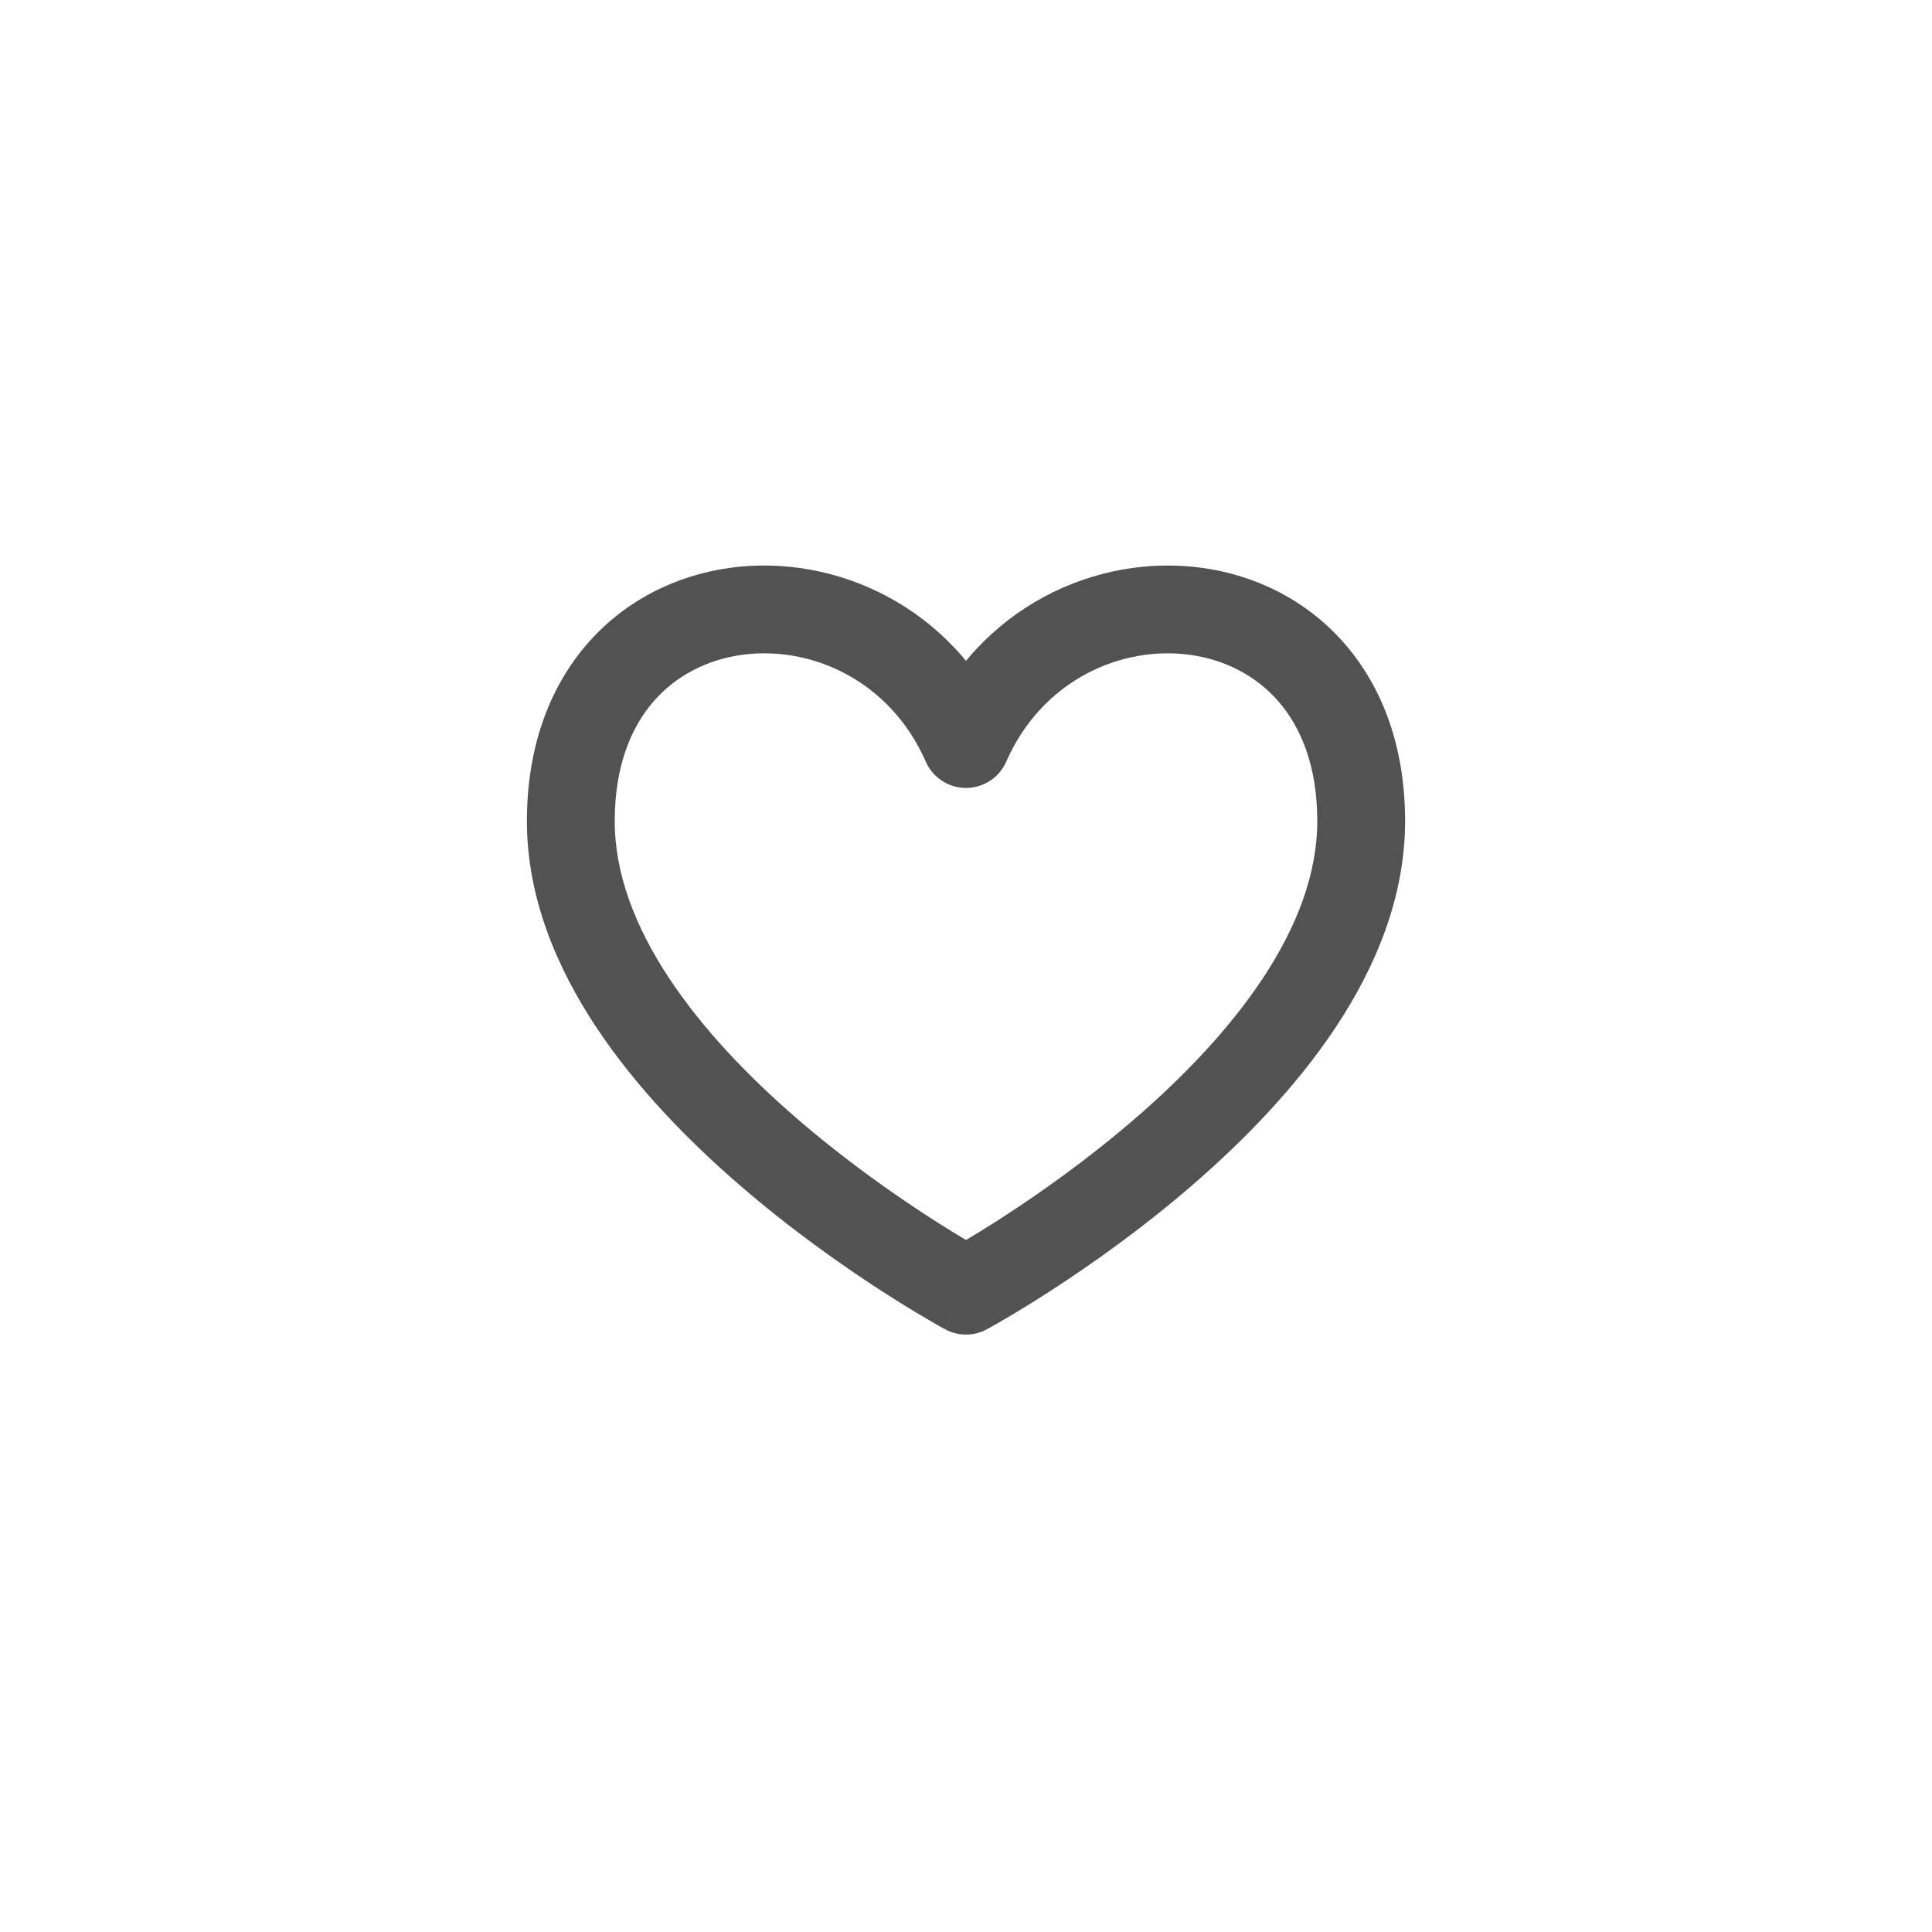<svg width="44" height="44" viewBox="0 0 44 44" fill="none" xmlns="http://www.w3.org/2000/svg">
<path d="M22 29.394L21.525 30.274C21.821 30.434 22.179 30.434 22.475 30.274L22 29.394ZM22 16.945L21.084 17.347C21.244 17.71 21.603 17.945 22 17.945C22.397 17.945 22.756 17.71 22.916 17.347L22 16.945ZM12 18.7C12 20.419 12.662 22.007 13.572 23.384C14.484 24.762 15.681 25.984 16.846 26.991C18.015 28.002 19.18 28.819 20.05 29.383C20.486 29.665 20.85 29.886 21.108 30.036C21.236 30.112 21.338 30.17 21.409 30.21C21.445 30.23 21.473 30.245 21.492 30.256C21.502 30.261 21.509 30.265 21.515 30.268C21.517 30.27 21.52 30.271 21.521 30.272C21.522 30.272 21.523 30.273 21.523 30.273C21.524 30.273 21.524 30.273 21.524 30.273C21.525 30.274 21.525 30.274 22 29.394C22.475 28.514 22.475 28.514 22.476 28.514C22.476 28.514 22.476 28.514 22.476 28.514C22.476 28.514 22.476 28.514 22.475 28.514C22.475 28.514 22.474 28.513 22.472 28.512C22.469 28.511 22.464 28.508 22.456 28.504C22.442 28.496 22.419 28.483 22.389 28.466C22.328 28.432 22.236 28.38 22.119 28.311C21.884 28.173 21.546 27.968 21.138 27.704C20.32 27.174 19.235 26.412 18.154 25.478C17.069 24.541 16.016 23.454 15.24 22.28C14.463 21.105 14 19.899 14 18.7H12ZM22.916 16.544C21.726 13.829 19.03 12.595 16.611 12.934C15.395 13.104 14.229 13.675 13.369 14.669C12.504 15.669 12 17.035 12 18.7H14C14 17.45 14.371 16.567 14.881 15.978C15.396 15.384 16.105 15.024 16.889 14.915C18.47 14.693 20.274 15.498 21.084 17.347L22.916 16.544ZM30 18.7C30 19.899 29.537 21.105 28.76 22.28C27.984 23.454 26.931 24.541 25.846 25.478C24.765 26.412 23.68 27.174 22.862 27.704C22.454 27.968 22.116 28.173 21.881 28.311C21.764 28.38 21.672 28.432 21.611 28.466C21.581 28.483 21.558 28.496 21.544 28.504C21.536 28.508 21.531 28.511 21.528 28.512C21.526 28.513 21.525 28.514 21.525 28.514C21.524 28.514 21.524 28.514 21.524 28.514C21.524 28.514 21.524 28.514 21.524 28.514C21.525 28.514 21.525 28.514 22 29.394C22.475 30.274 22.475 30.274 22.476 30.273C22.476 30.273 22.476 30.273 22.477 30.273C22.477 30.273 22.478 30.272 22.479 30.272C22.48 30.271 22.483 30.27 22.485 30.268C22.491 30.265 22.498 30.261 22.508 30.256C22.527 30.245 22.555 30.23 22.591 30.21C22.662 30.17 22.764 30.112 22.892 30.036C23.15 29.886 23.514 29.665 23.95 29.383C24.82 28.819 25.985 28.002 27.154 26.991C28.319 25.984 29.516 24.762 30.428 23.384C31.338 22.007 32 20.419 32 18.7H30ZM22.916 17.347C23.726 15.498 25.53 14.693 27.111 14.915C27.895 15.024 28.604 15.384 29.119 15.978C29.629 16.567 30 17.45 30 18.7H32C32 17.035 31.496 15.669 30.631 14.669C29.771 13.675 28.605 13.104 27.389 12.934C24.97 12.595 22.274 13.829 21.084 16.544L22.916 17.347Z" fill="#525252"/>
</svg>
